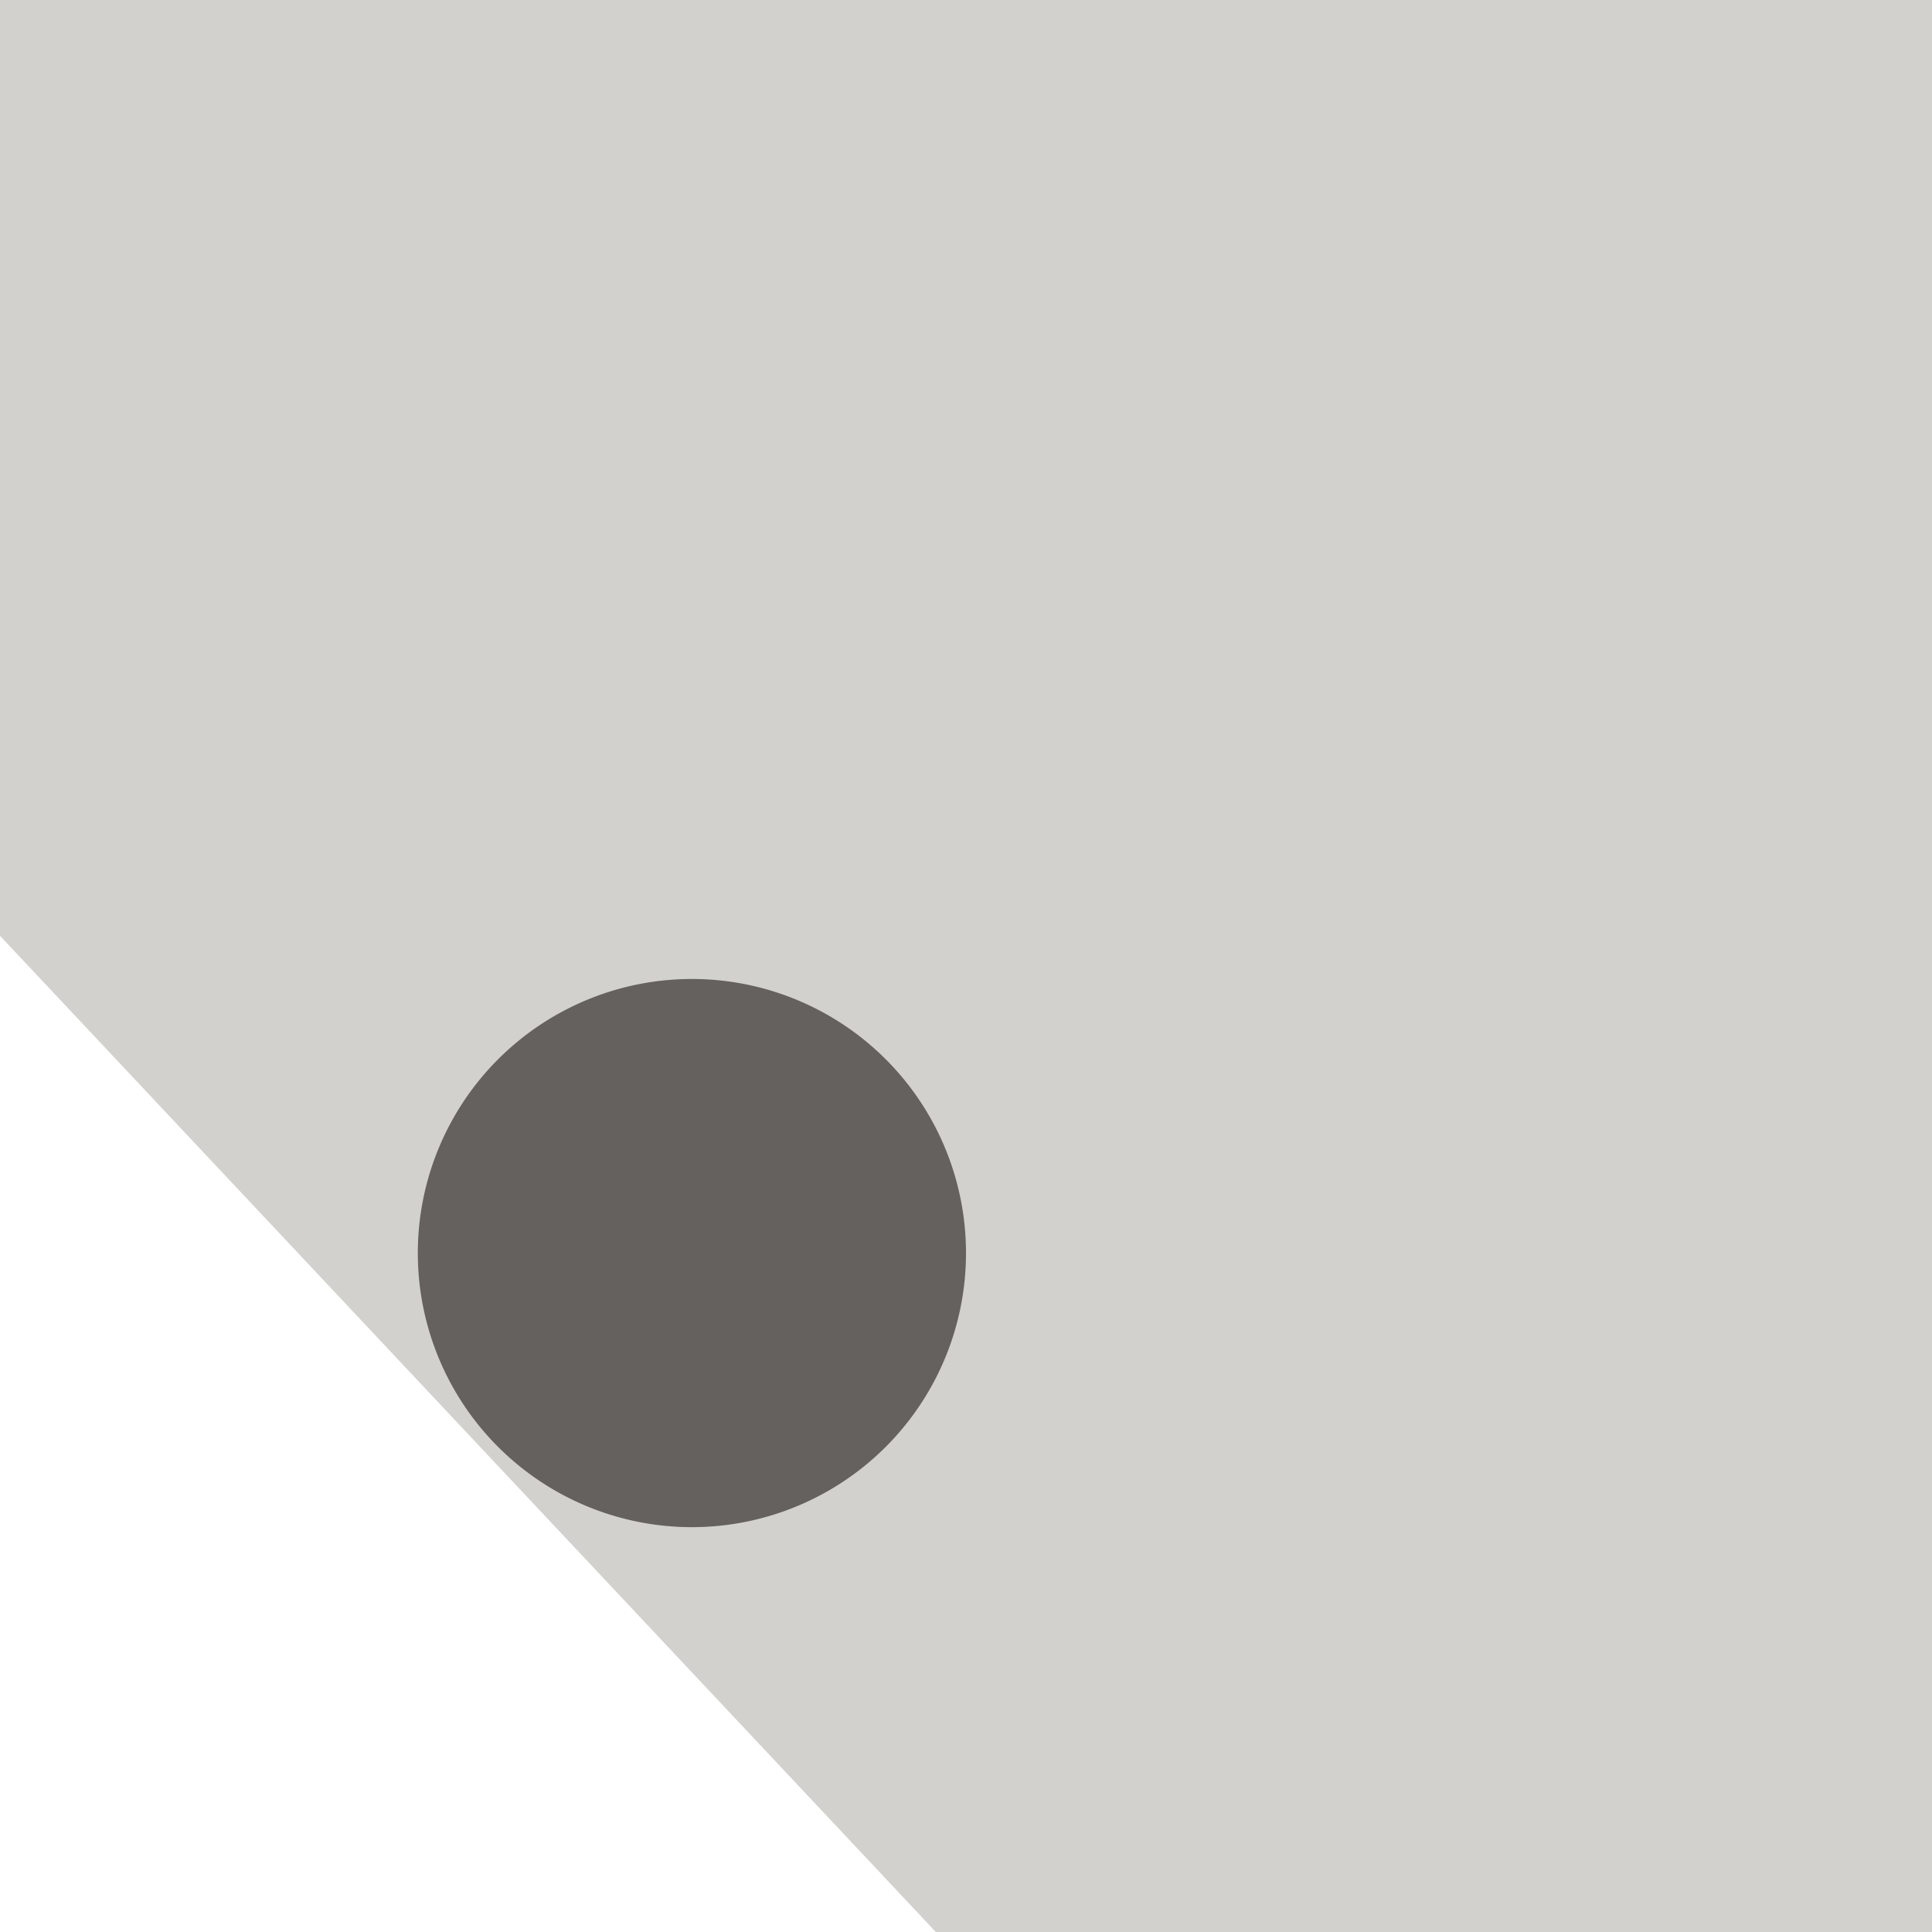 <svg id="Capa_1" data-name="Capa 1" xmlns="http://www.w3.org/2000/svg" viewBox="0 0 64 64"><defs><style>.cls-1{fill:#d2d1ce;}.cls-2{fill:#64615e;}</style></defs><title>tilesDemos</title><polygon class="cls-1" points="64 64 64 0 0 0 0 31 31 64 64 64"/><path class="cls-2" d="M32,41.51h0a9.08,9.08,0,0,0-9.08-9.08h0a9.08,9.08,0,0,0-6.42,15.5h0A9.08,9.08,0,0,0,32,41.51Z"/></svg>